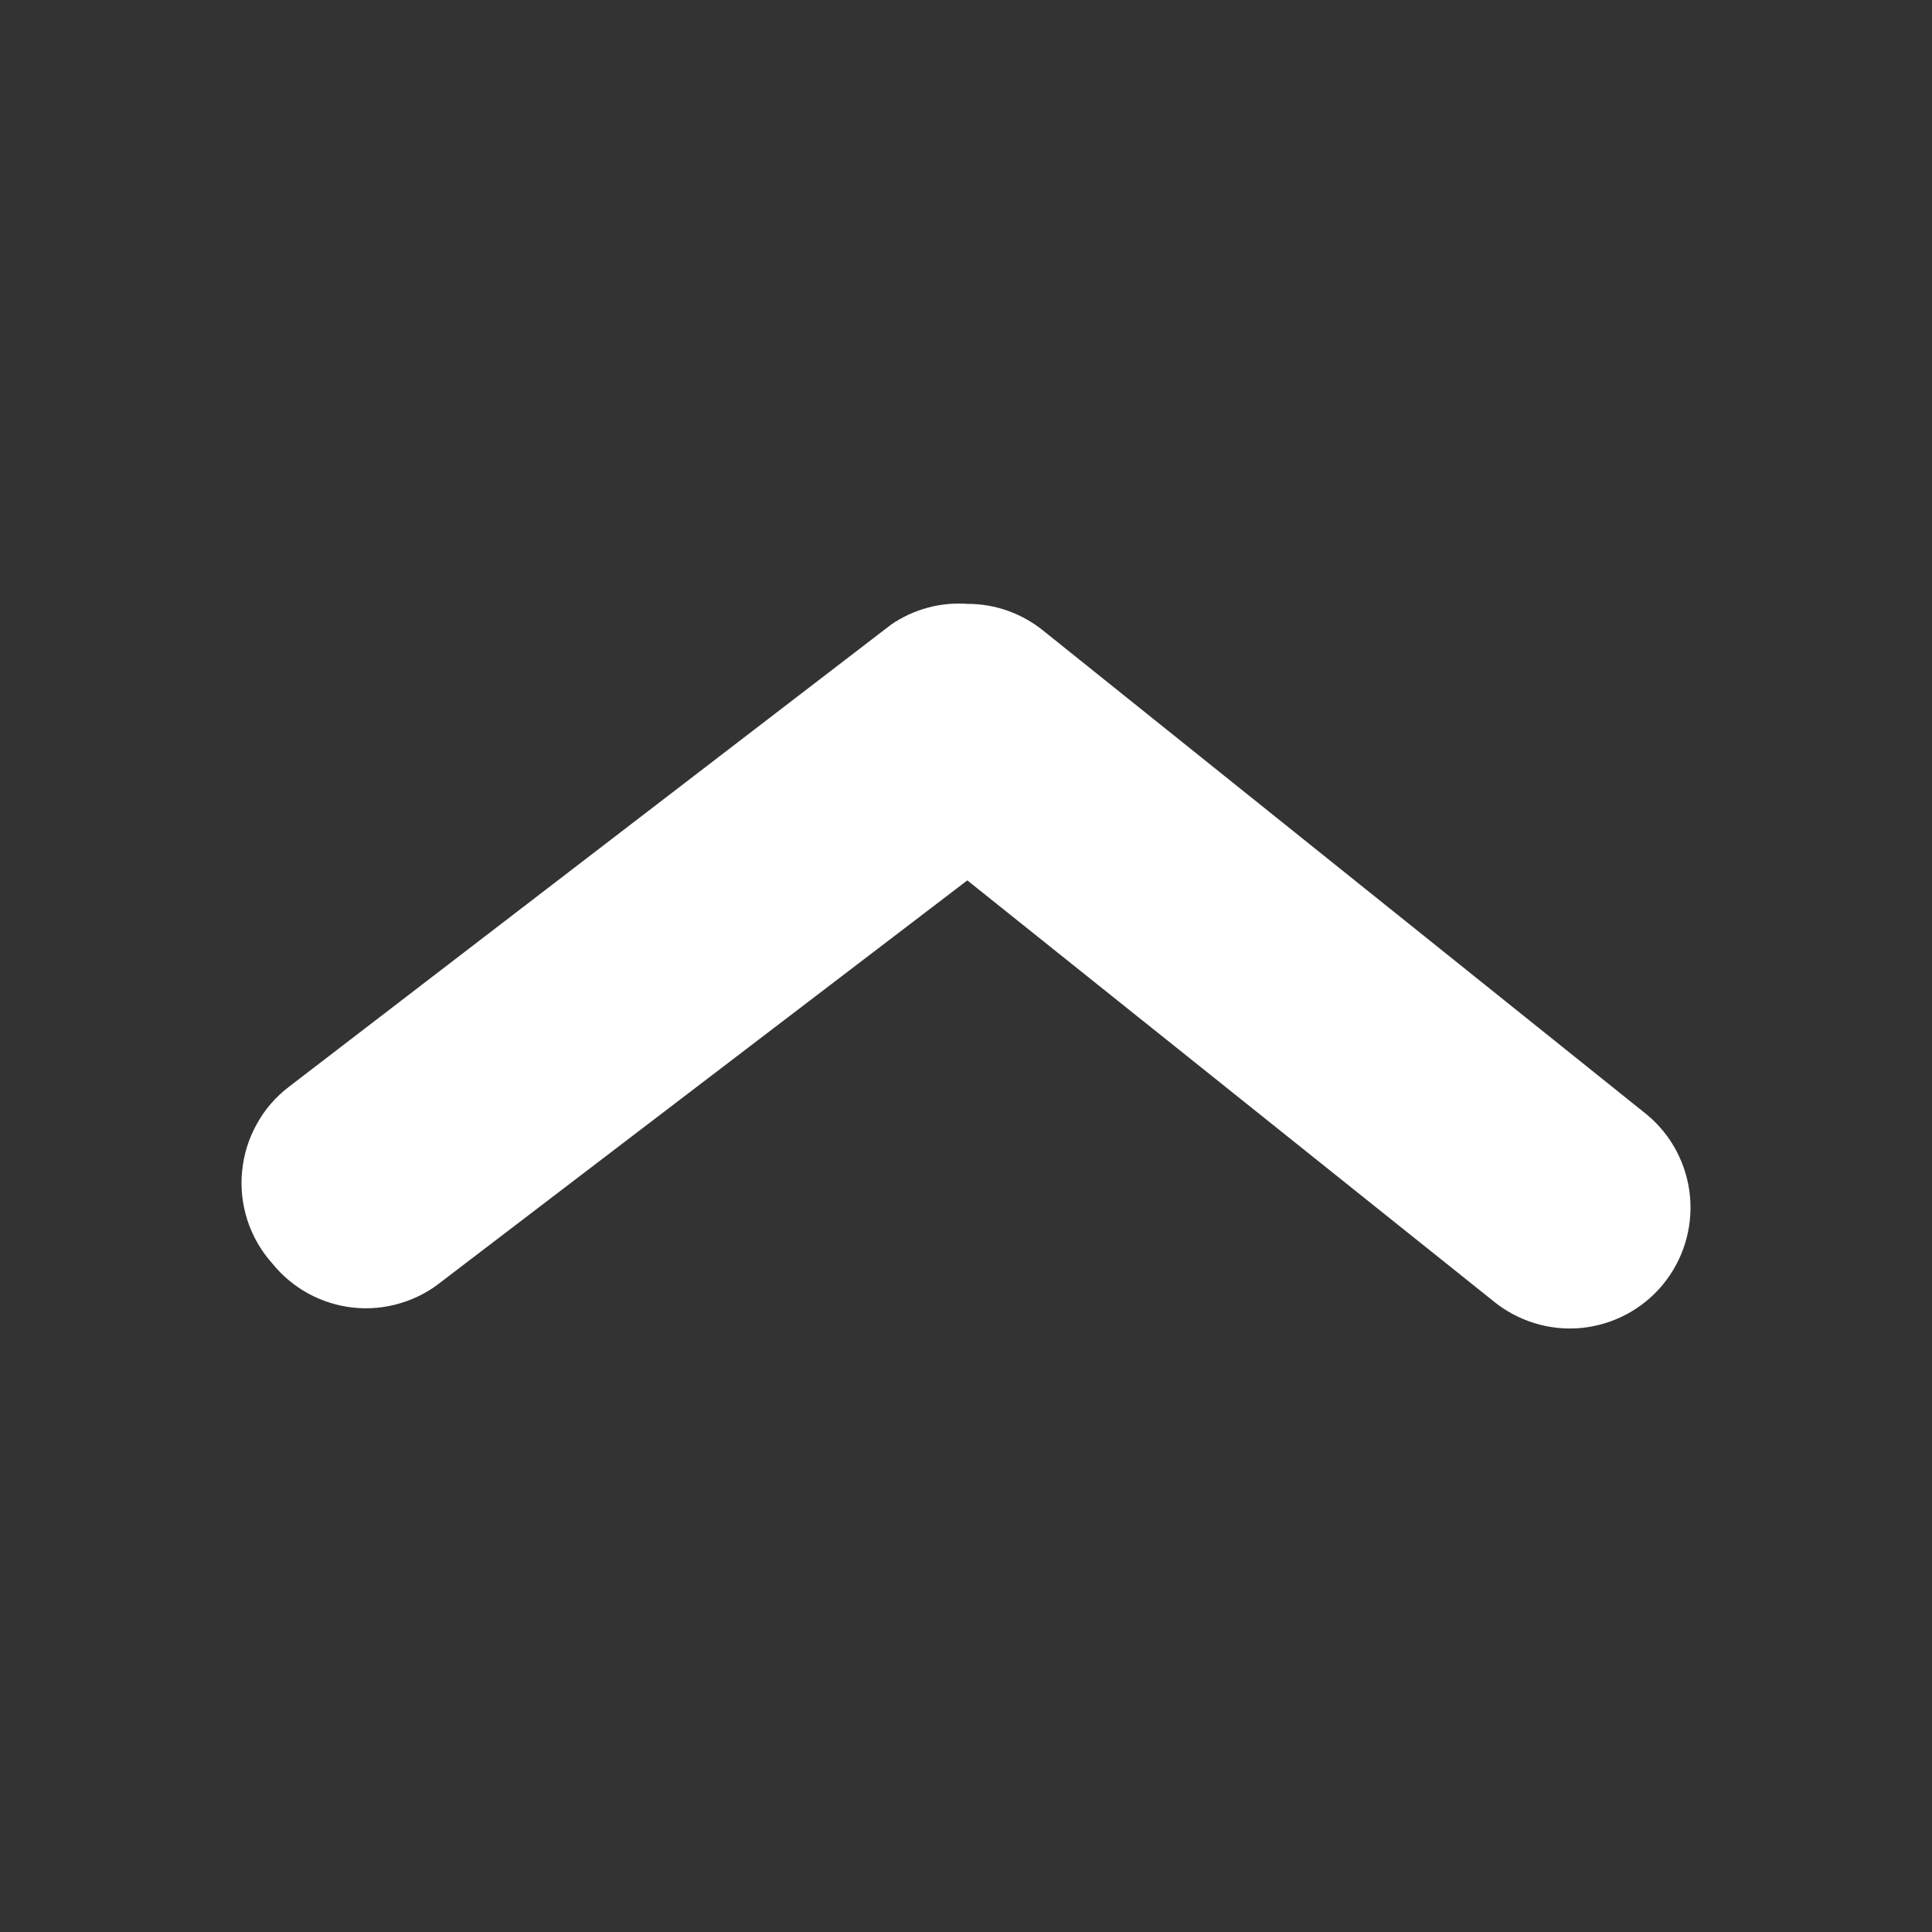 <svg width="16" height="16" viewBox="0 0 16 16" fill="none" xmlns="http://www.w3.org/2000/svg">
<rect x="0" y="0" width="16" height="16" fill="#333333" stroke="none"/>
<path d="M8.011 5.001C8.244 5 8.47 5.082 8.65 5.231L13.639 9.231C13.843 9.4 13.971 9.644 13.996 9.909C14.02 10.173 13.939 10.436 13.769 10.641C13.6 10.845 13.356 10.973 13.092 10.998C12.829 11.022 12.566 10.94 12.362 10.771L8.011 7.291L3.66 10.611C3.558 10.694 3.44 10.756 3.314 10.793C3.188 10.831 3.056 10.843 2.925 10.829C2.794 10.815 2.668 10.775 2.552 10.712C2.437 10.649 2.335 10.563 2.253 10.461C2.161 10.358 2.092 10.237 2.049 10.106C2.007 9.975 1.991 9.837 2.005 9.7C2.018 9.563 2.059 9.43 2.126 9.31C2.192 9.189 2.283 9.084 2.392 9.001L7.382 5.171C7.567 5.045 7.788 4.985 8.011 5.001Z" fill="white"/>
</svg>
